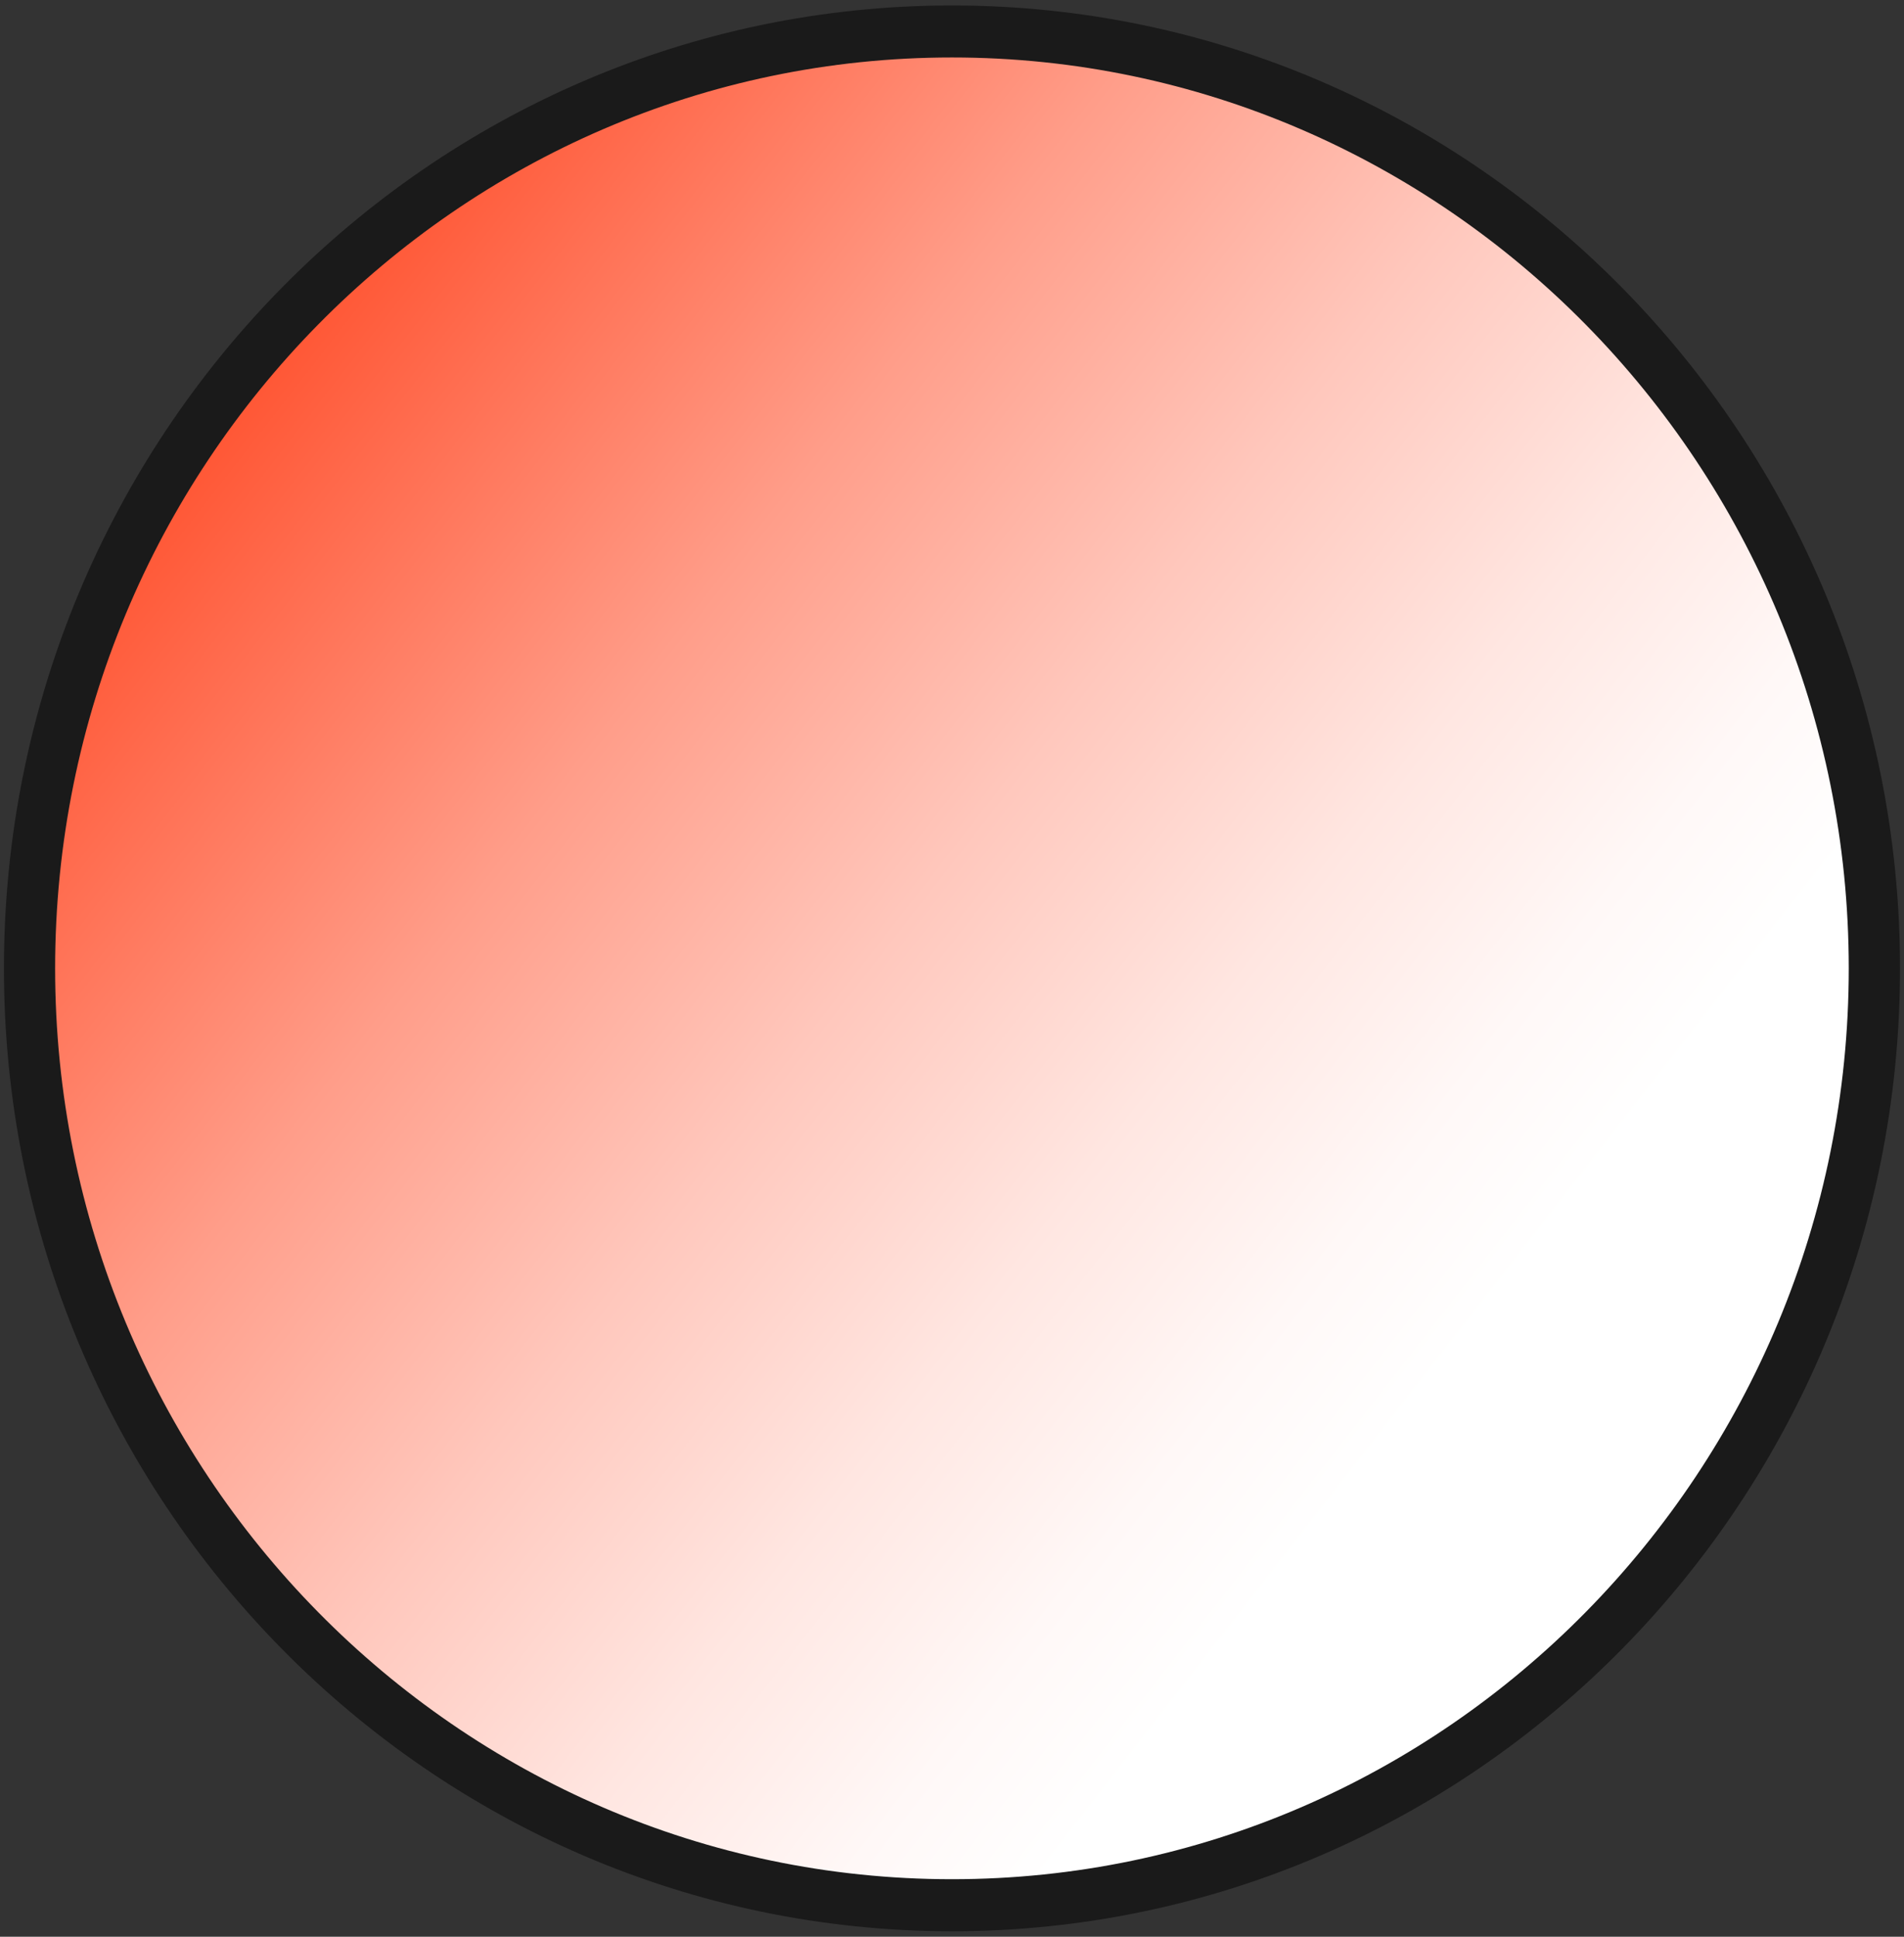 <svg width="60" height="61" fill="none" xmlns="http://www.w3.org/2000/svg"><rect width="100%" height="100%" fill="#333333" stroke="none"/><path d="M29.546 60.008c16.053 0 29.068-13.212 29.068-29.509S45.6.991 29.546.991C13.492.991.478 14.202.478 30.5c0 16.297 13.014 29.509 29.068 29.509z" fill="url(#a)"/><path d="M30 60.827C13.525 60.827.124 47.228.124 30.499S13.52.172 29.999.172c16.48 0 29.875 13.598 29.875 30.327 0 16.73-13.402 30.328-29.875 30.328zM30 1.81C14.416 1.81 1.737 14.681 1.737 30.5c0 15.817 12.68 28.688 28.261 28.688 15.582 0 28.261-12.874 28.261-28.689S45.578 1.81 30 1.81z" fill="#1A1A1A"/><defs><linearGradient id="a" x1="6.164" y1="11.745" x2="45.846" y2="42.631" gradientUnits="userSpaceOnUse"><stop stop-color="#FF4F2B"/><stop offset=".11" stop-color="#FF684A"/><stop offset=".34" stop-color="#FF9D89"/><stop offset=".56" stop-color="#FFC7BC"/><stop offset=".75" stop-color="#FFE6E1"/><stop offset=".9" stop-color="#FFF8F7"/><stop offset="1" stop-color="#fff"/></linearGradient></defs></svg>